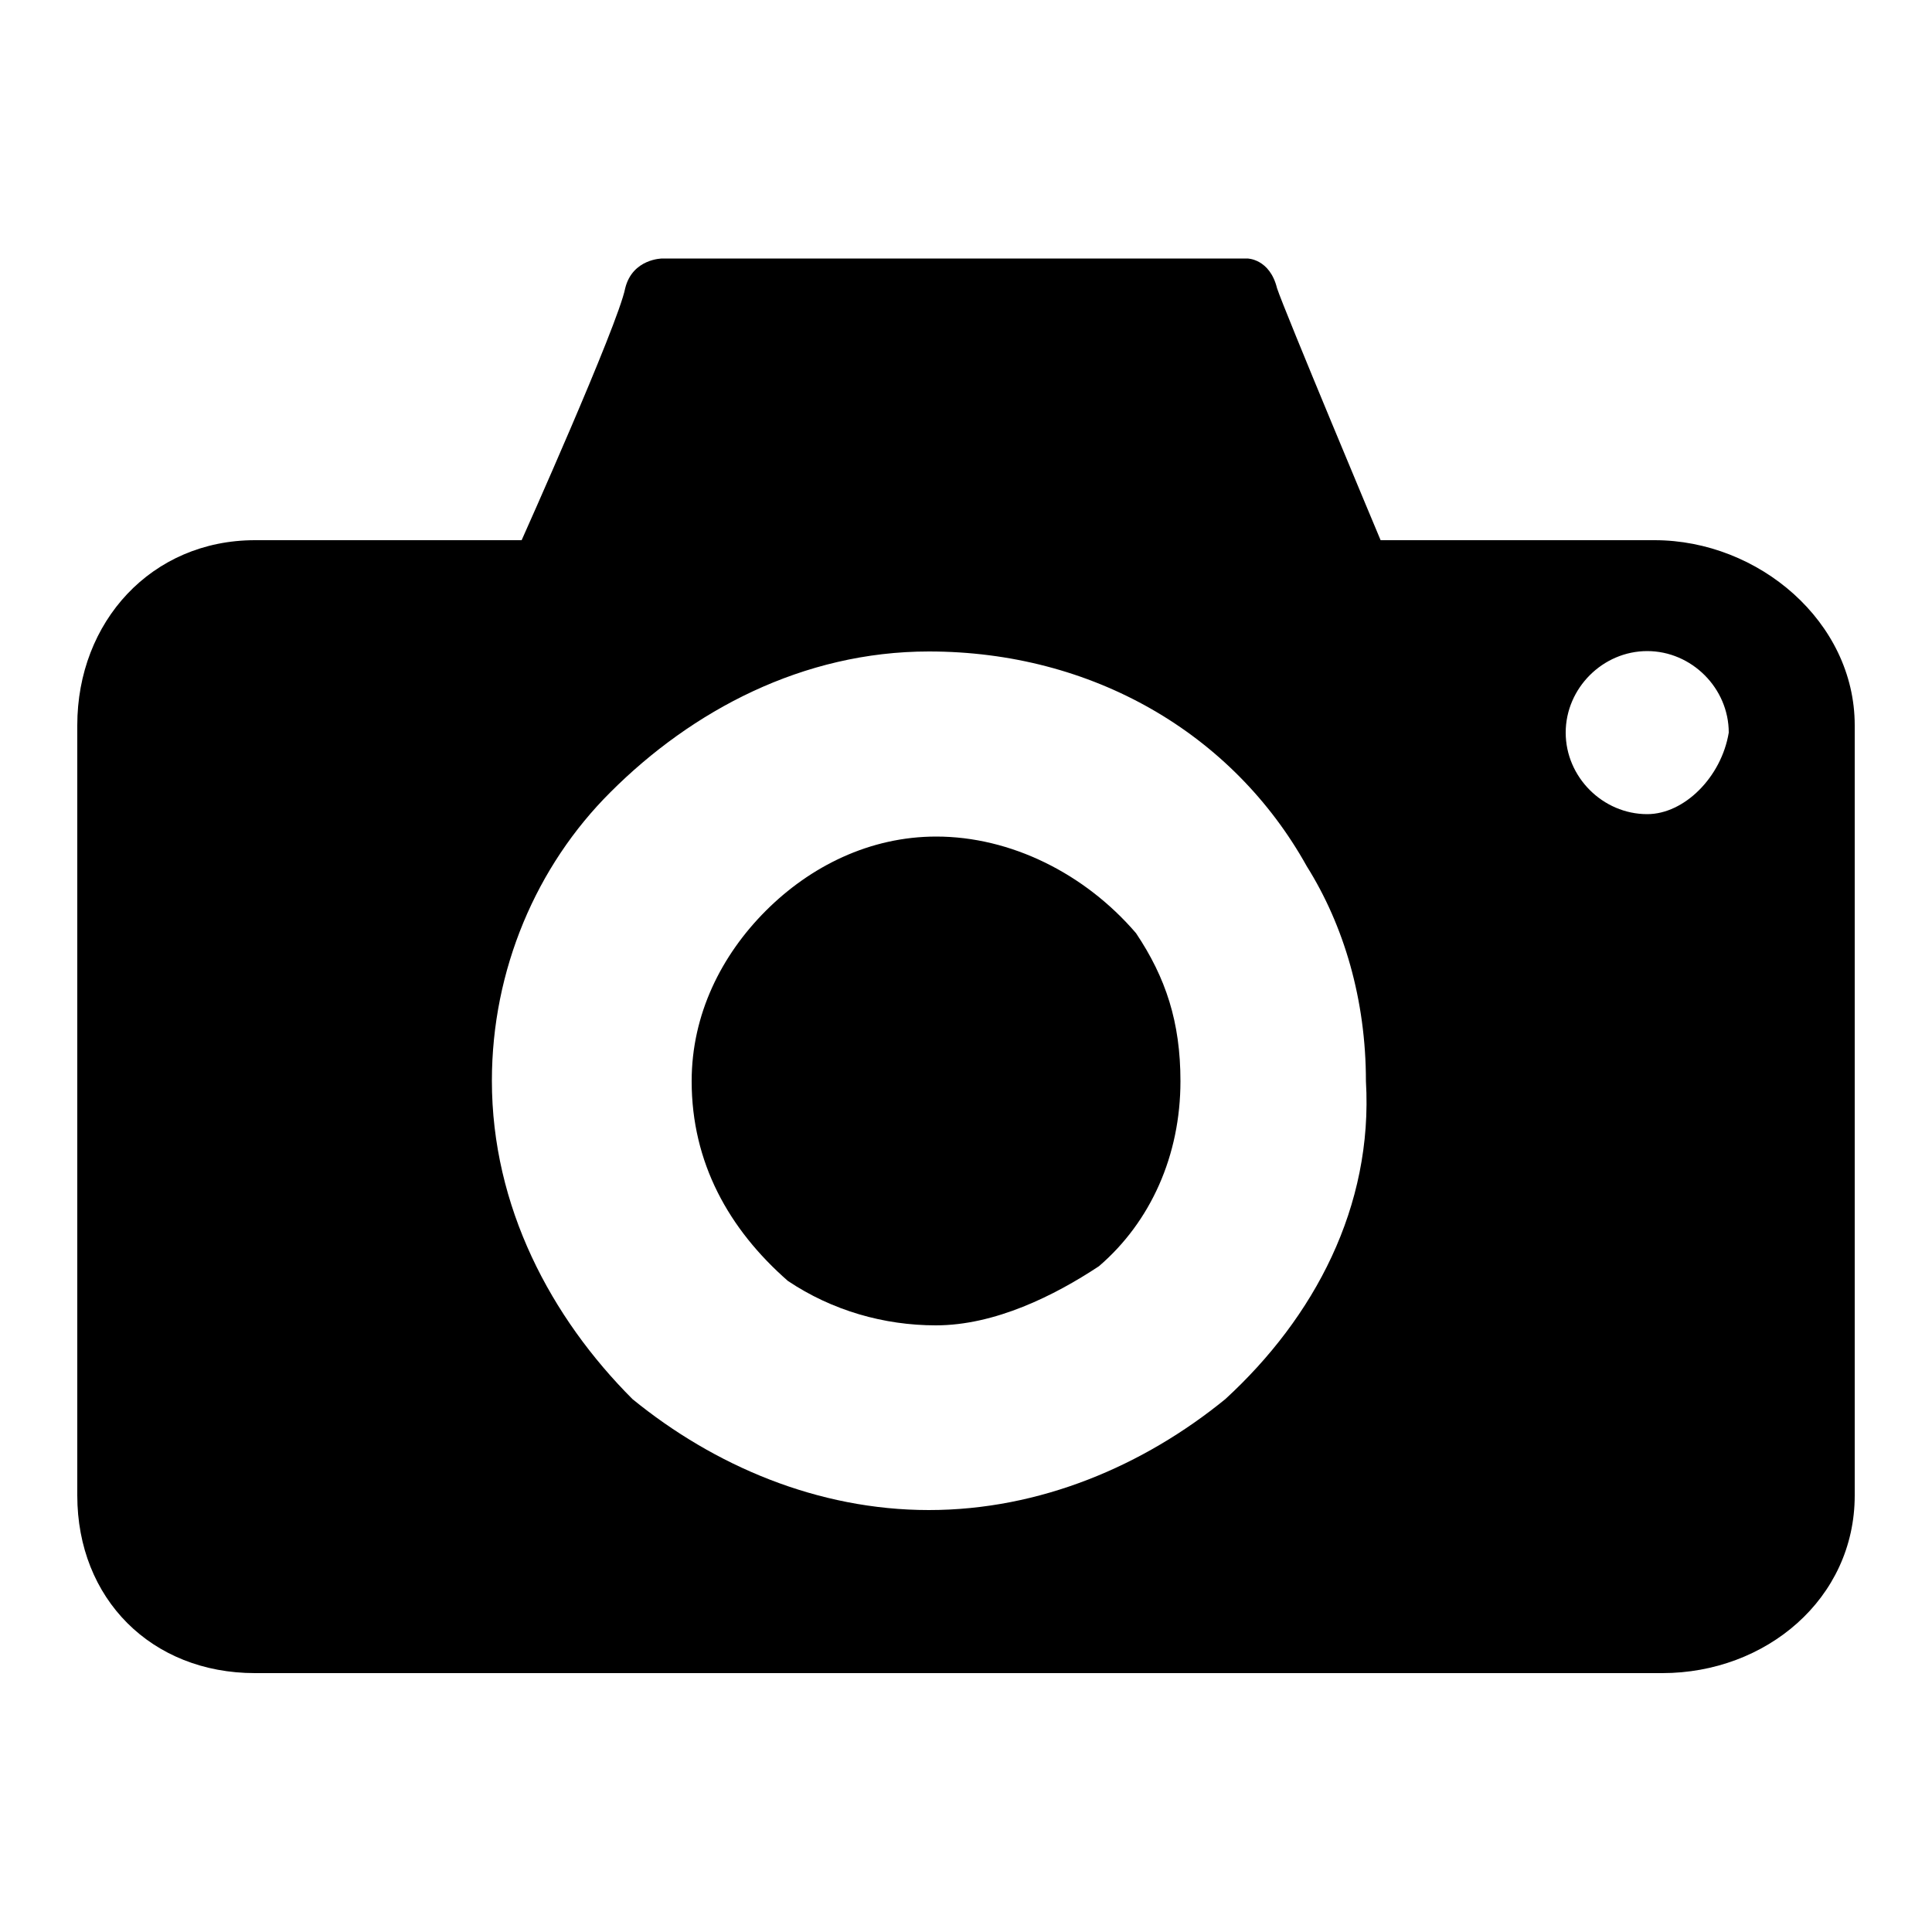 <?xml version="1.0" encoding="utf-8"?>
<!-- Generator: Adobe Illustrator 19.2.1, SVG Export Plug-In . SVG Version: 6.00 Build 0)  -->
<!DOCTYPE svg PUBLIC "-//W3C//DTD SVG 1.1//EN" "http://www.w3.org/Graphics/SVG/1.1/DTD/svg11.dtd">
<svg version="1.1" id="Ebene_1" xmlns="http://www.w3.org/2000/svg" xmlns:xlink="http://www.w3.org/1999/xlink" x="0px" y="0px"
	 viewBox="0 0 500 500" style="enable-background:new 0 0 500 500;" xml:space="preserve">
<path d="M428.2,139.8h-70.9c0,0-24.9-59.4-26.8-65.2c-1.9-7.7-7.7-7.7-7.7-7.7H171.4c0,0-7.7,0-9.6,7.7
	c-1.9,9.6-26.8,65.2-26.8,65.2H66c-26.8,0-46,21.1-46,47.9V387c0,26.8,19.2,46,46,46h364.2c26.8,0,49.8-19.2,49.8-46V187.7
	C480,160.9,455.1,139.8,428.2,139.8z M317.1,362.1c-21.1,17.2-47.9,28.7-76.7,28.7s-55.6-11.5-76.7-28.7
	c-21.1-21.1-36.4-49.8-36.4-82.4c0-28.7,11.5-55.6,30.7-74.7c21.1-21.1,49.8-36.4,82.4-36.4c42.2,0,78.6,21.1,97.8,55.6
	c9.6,15.3,15.3,34.5,15.3,55.6C355.4,312.3,340.1,341,317.1,362.1z M426.3,210.7c-11.5,0-21.1-9.6-21.1-21.1s9.6-21.1,21.1-21.1
	s21.1,9.6,21.1,21.1C445.5,201.1,435.9,210.7,426.3,210.7z M242.3,216.5c-17.2,0-32.6,7.7-44.1,19.2S179,262.5,179,279.8
	c0,21.1,9.6,38.3,24.9,51.7c11.5,7.7,24.9,11.5,38.3,11.5c15.3,0,30.7-7.7,42.2-15.3c13.4-11.5,21.1-28.7,21.1-47.9
	c0-15.3-3.8-26.8-11.5-38.3C280.7,226,261.5,216.5,242.3,216.5z"/>
</svg>

